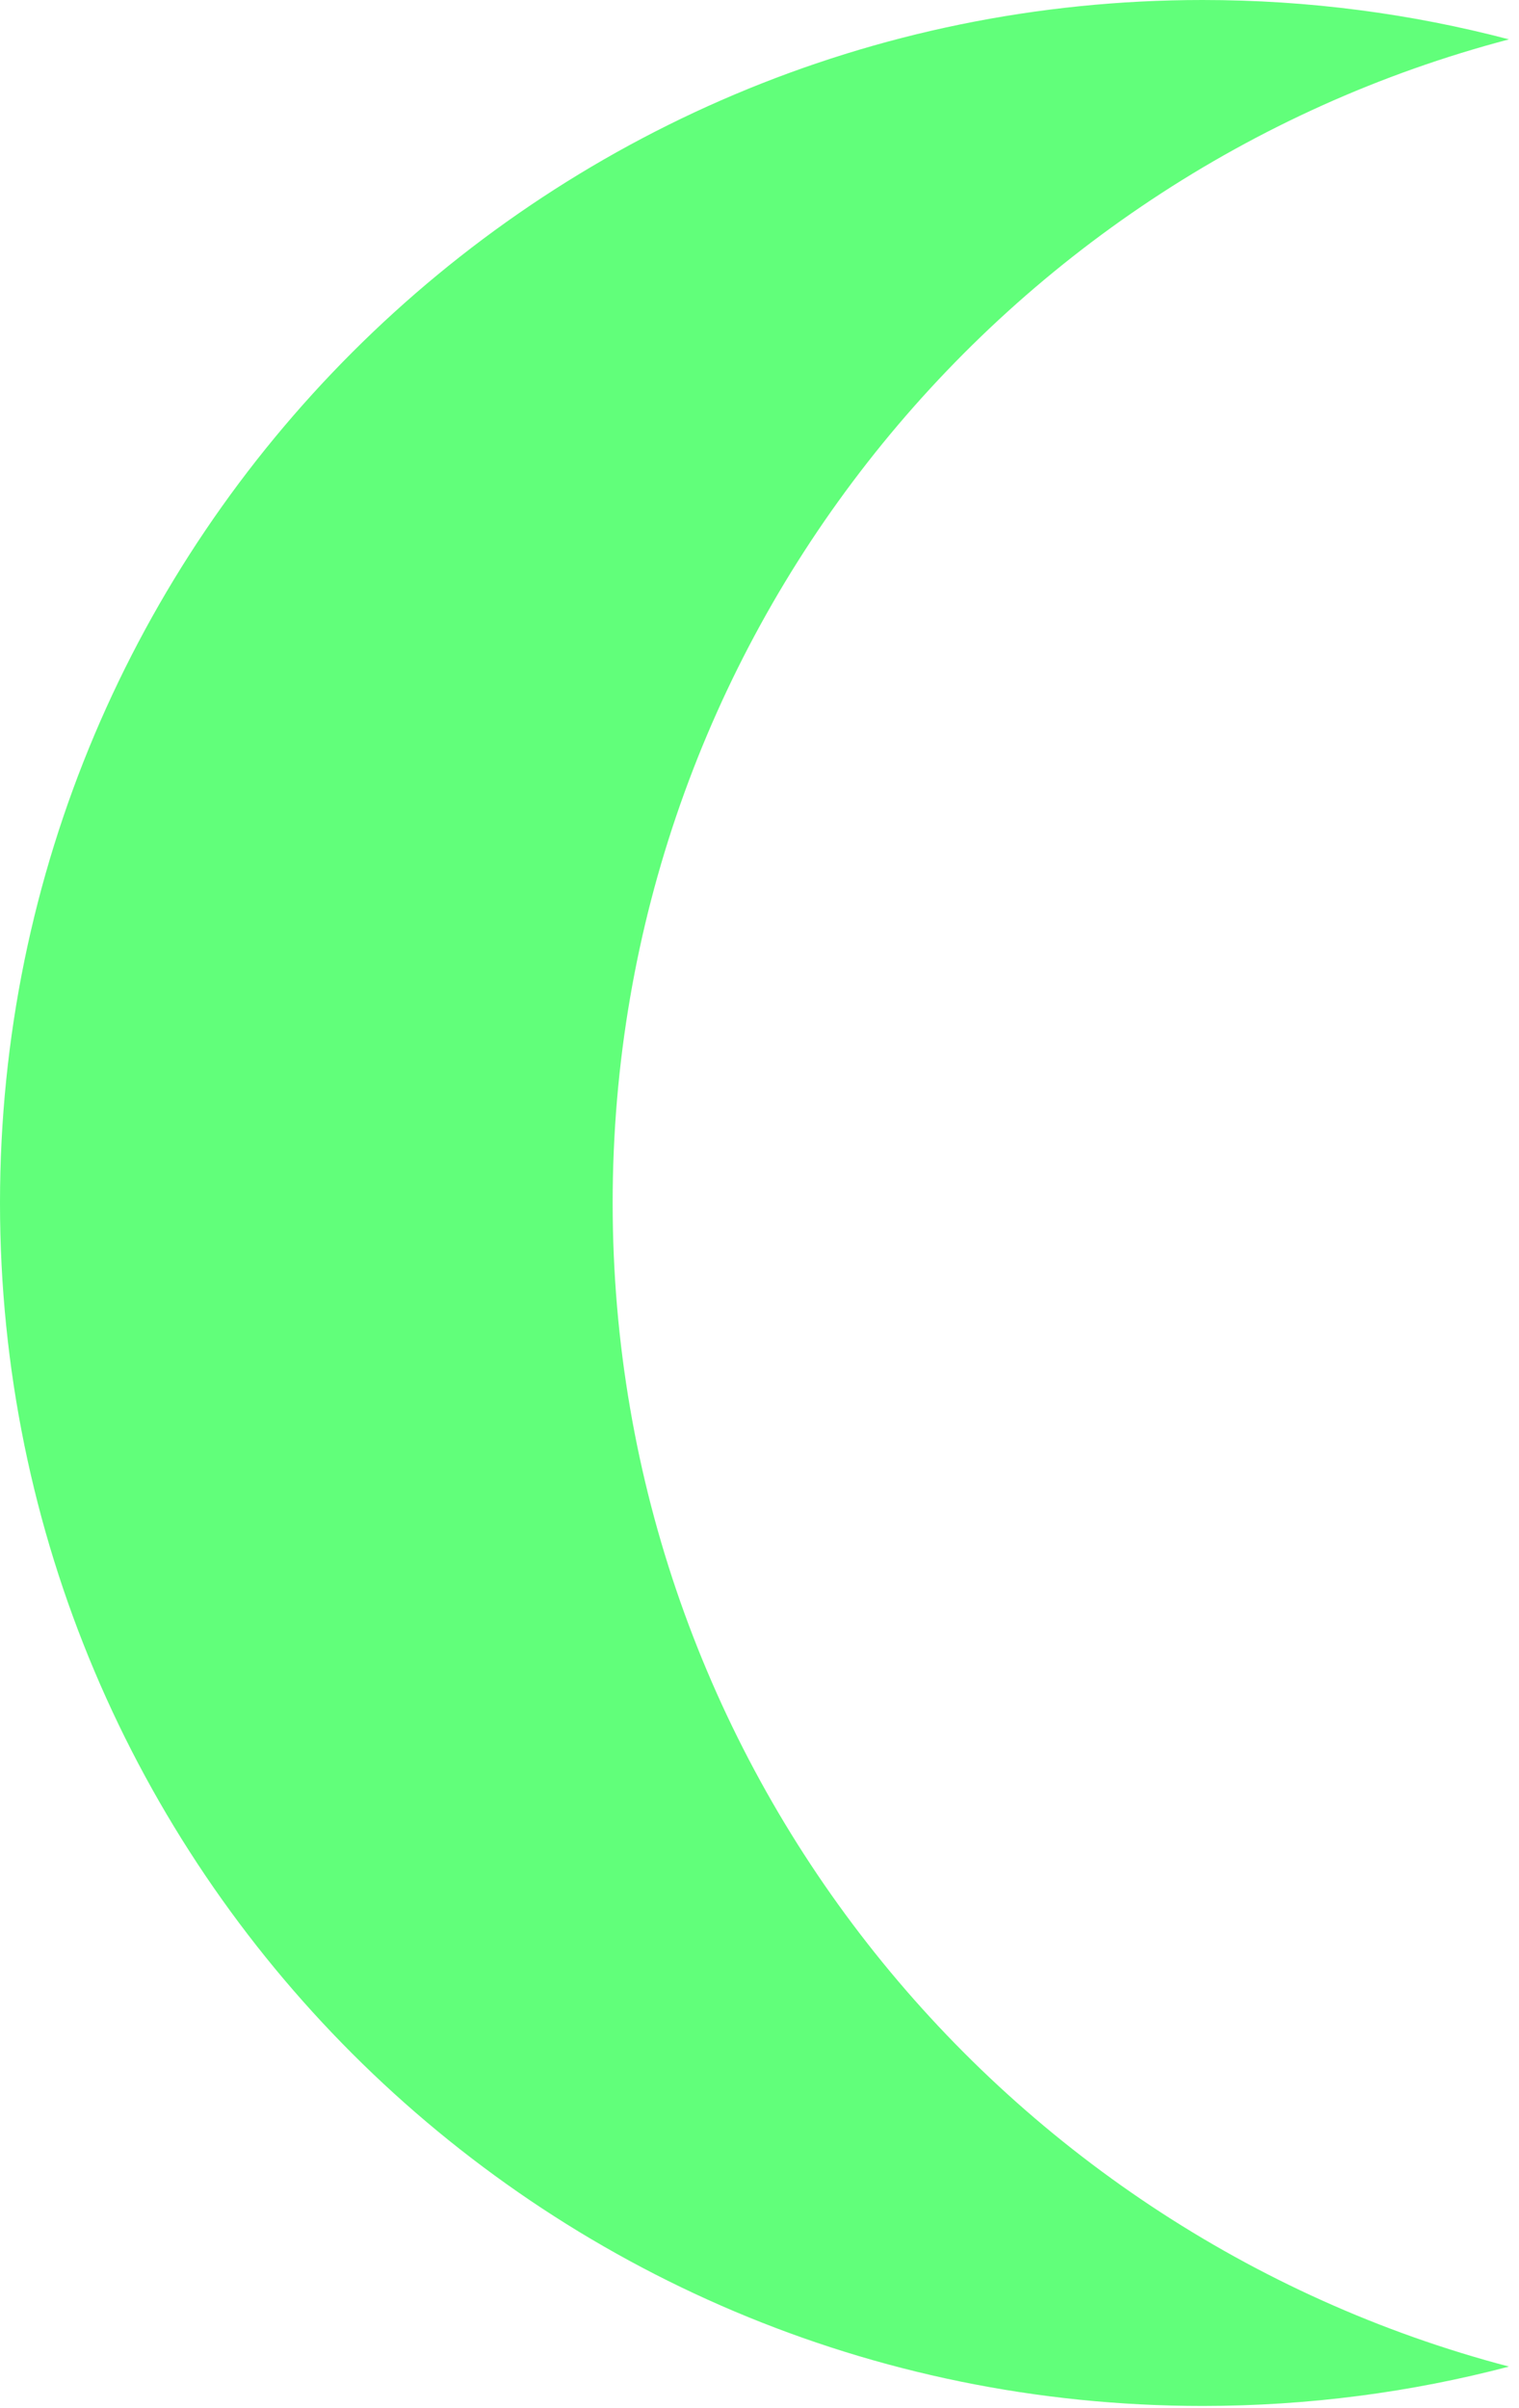 <svg width="118" height="187" viewBox="0 0 118 187" fill="none" xmlns="http://www.w3.org/2000/svg">
<path fill-rule="evenodd" clip-rule="evenodd" d="M117.22 3.058C77.15 13.581 47.593 50.051 47.593 93.424C47.593 136.797 77.15 173.266 117.22 183.79C109.623 185.785 101.647 186.847 93.424 186.847C41.827 186.847 0 145.02 0 93.424C0 41.827 41.827 0 93.424 0C101.647 0 109.623 1.063 117.22 3.058Z" fill="#61FF7A"/>
</svg>
